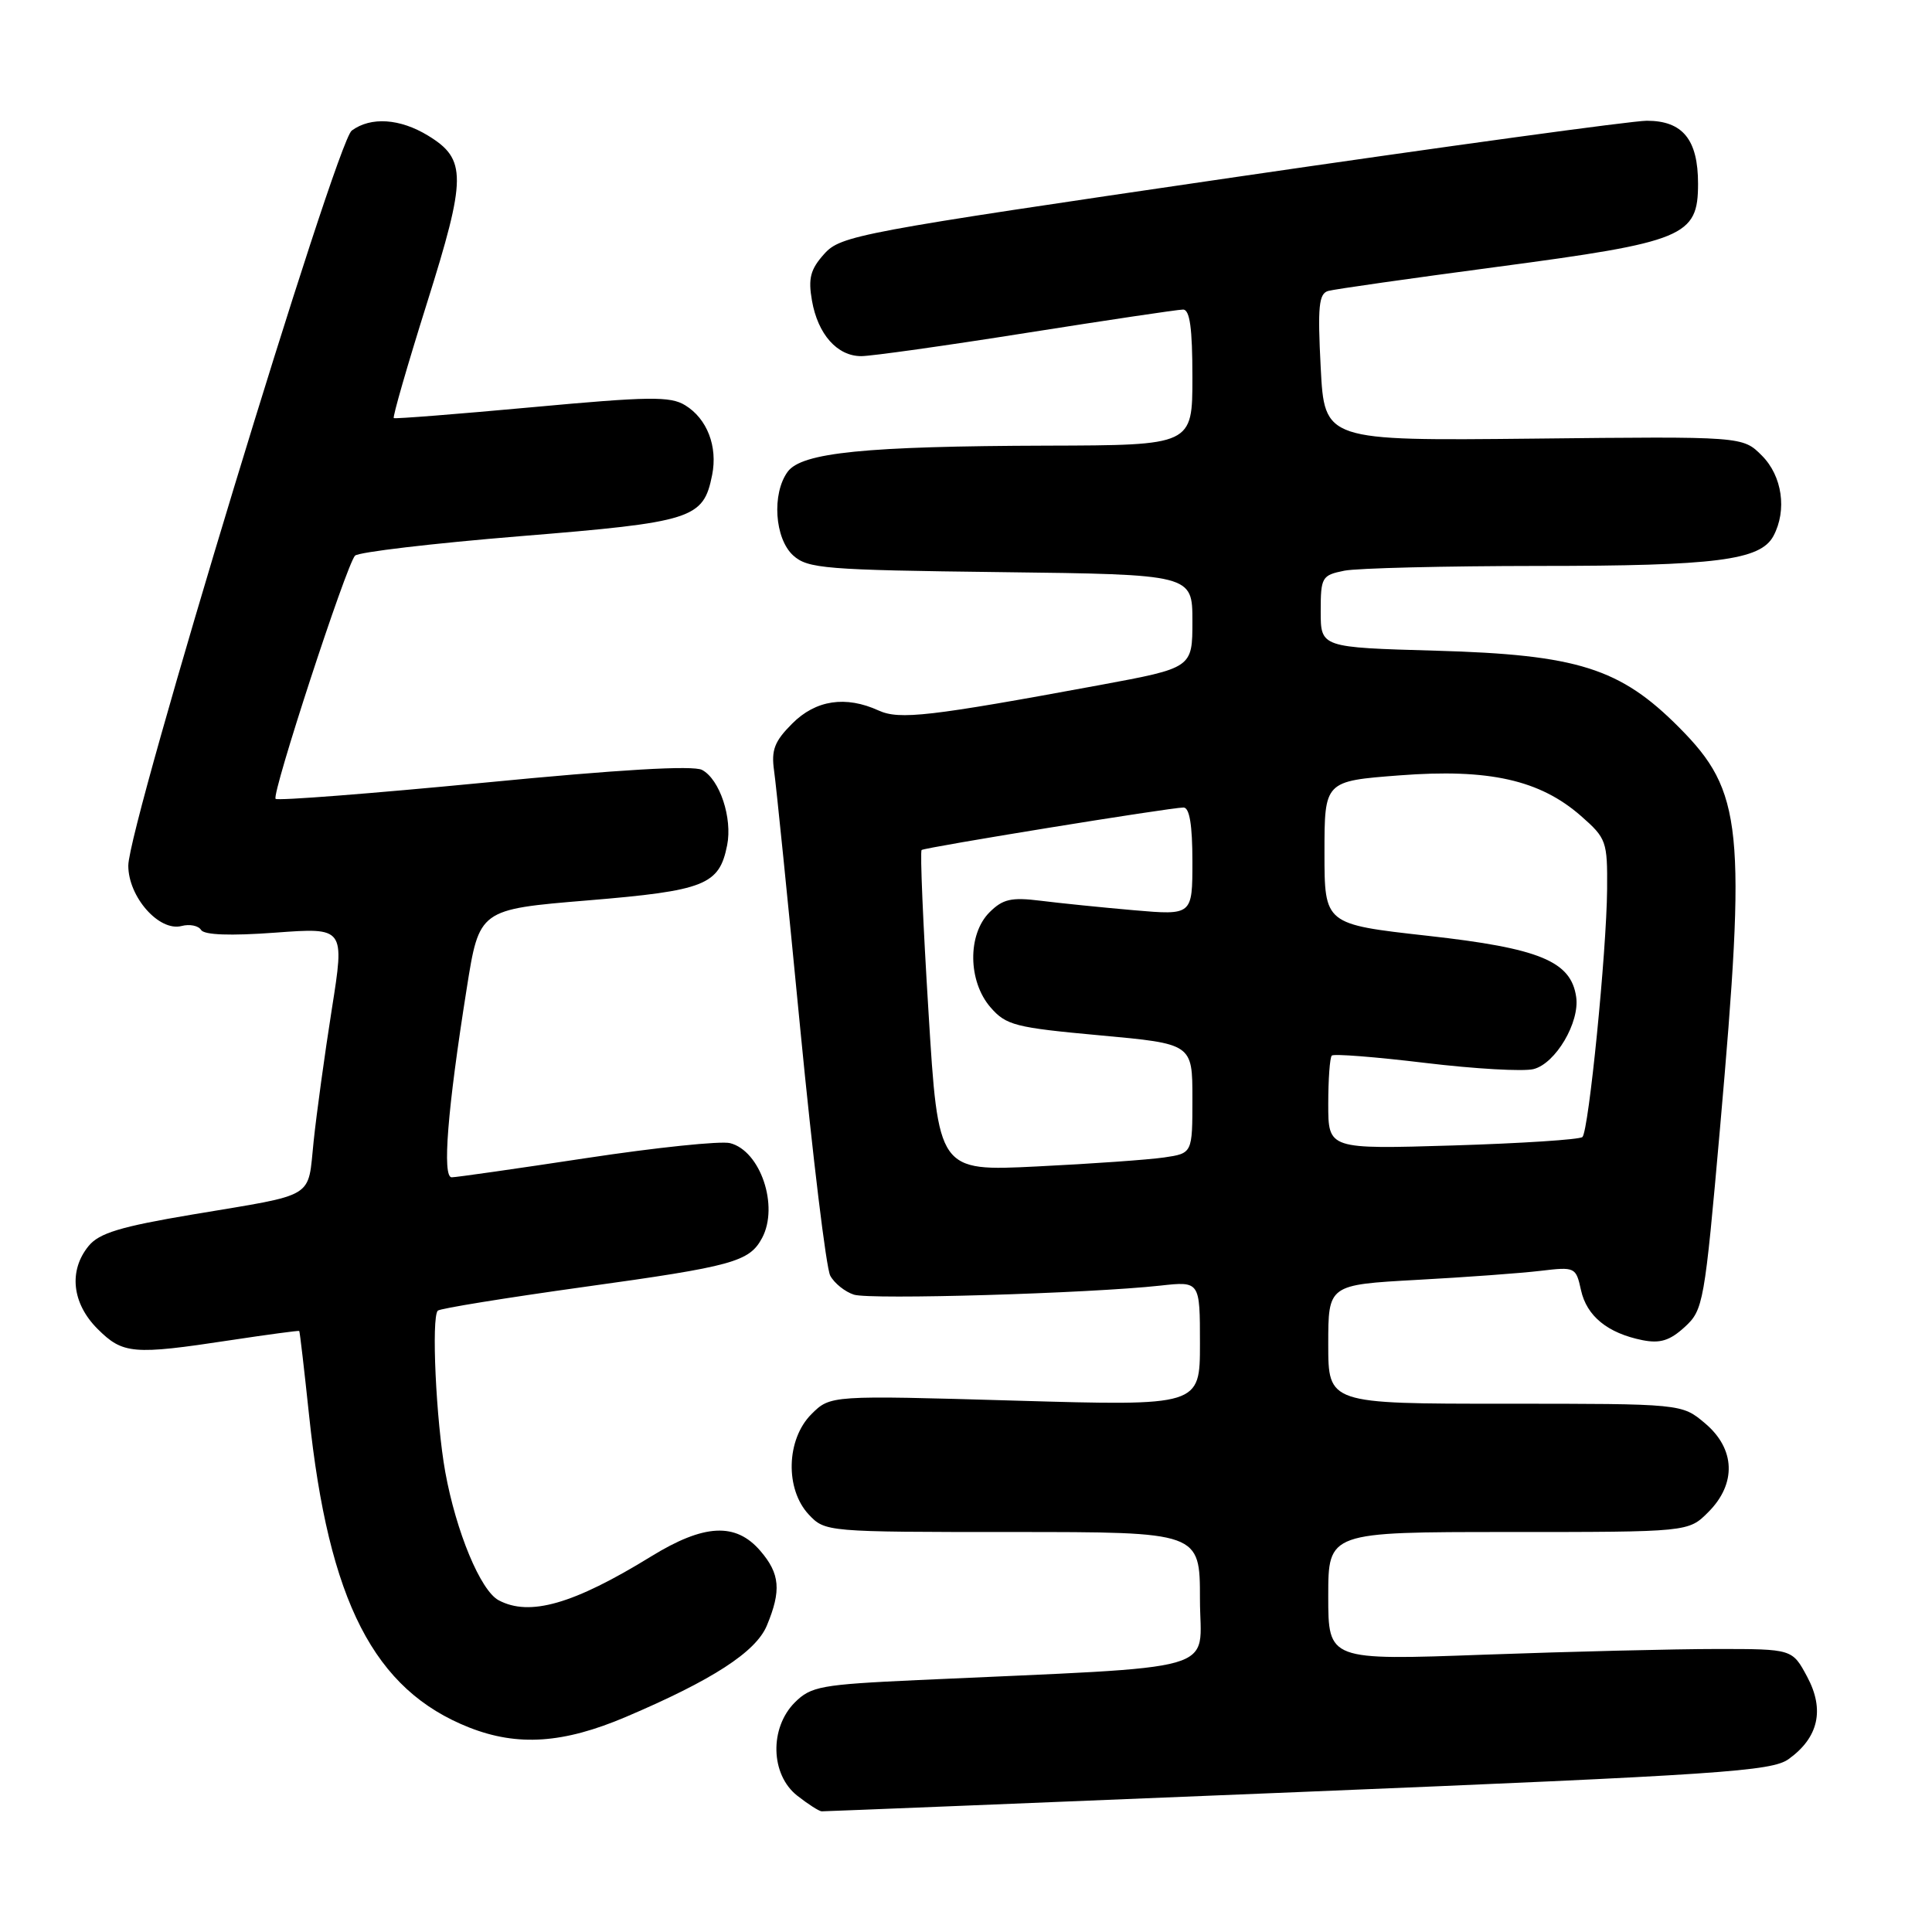 <?xml version="1.0" encoding="UTF-8" standalone="no"?>
<!DOCTYPE svg PUBLIC "-//W3C//DTD SVG 1.1//EN" "http://www.w3.org/Graphics/SVG/1.1/DTD/svg11.dtd" >
<svg xmlns="http://www.w3.org/2000/svg" xmlns:xlink="http://www.w3.org/1999/xlink" version="1.1" viewBox="0 0 256 256">
 <g >
 <path fill="currentColor"
d=" M 172.00 237.46 C 228.04 235.16 234.76 234.70 237.00 233.09 C 240.97 230.24 241.80 226.54 239.46 222.18 C 237.49 218.50 237.49 218.50 227.50 218.50 C 222.00 218.50 208.16 218.84 196.75 219.25 C 176.00 220.01 176.00 220.01 176.00 211.50 C 176.00 203.00 176.00 203.00 199.86 203.00 C 223.73 203.00 223.73 203.00 226.36 200.36 C 230.12 196.60 229.95 191.98 225.92 188.59 C 222.85 186.00 222.85 186.00 199.42 186.00 C 176.00 186.00 176.00 186.00 176.00 178.12 C 176.00 170.24 176.00 170.24 187.75 169.59 C 194.21 169.24 201.59 168.70 204.15 168.39 C 208.71 167.85 208.82 167.90 209.49 170.95 C 210.25 174.40 213.02 176.65 217.64 177.58 C 219.97 178.04 221.26 177.64 223.23 175.84 C 225.70 173.58 225.86 172.70 227.91 149.50 C 231.42 109.68 230.94 104.89 222.50 96.40 C 214.68 88.53 209.05 86.75 190.25 86.22 C 175.00 85.79 175.00 85.79 175.00 81.02 C 175.00 76.48 175.15 76.22 178.13 75.62 C 179.84 75.28 191.43 75.00 203.88 74.99 C 227.37 74.99 233.27 74.24 234.99 71.02 C 236.81 67.61 236.16 63.07 233.46 60.37 C 230.92 57.82 230.92 57.82 203.21 58.12 C 175.50 58.41 175.50 58.41 175.00 48.69 C 174.58 40.61 174.75 38.90 176.00 38.55 C 176.82 38.32 186.87 36.89 198.31 35.37 C 223.24 32.06 225.00 31.33 225.00 24.34 C 225.00 18.50 222.97 16.00 218.21 16.00 C 216.29 16.00 191.50 19.40 163.11 23.55 C 113.65 30.79 111.41 31.21 109.22 33.64 C 107.38 35.69 107.07 36.88 107.59 39.84 C 108.37 44.30 110.94 47.20 114.13 47.19 C 115.43 47.19 125.28 45.81 136.00 44.11 C 146.72 42.42 156.06 41.02 156.75 41.02 C 157.66 41.00 158.00 43.46 158.00 50.00 C 158.00 59.00 158.00 59.00 138.75 59.05 C 114.68 59.12 106.23 59.96 104.37 62.51 C 102.25 65.41 102.64 71.36 105.10 73.60 C 107.03 75.34 109.28 75.53 132.60 75.81 C 158.00 76.12 158.00 76.12 158.00 82.31 C 158.00 88.50 158.00 88.50 145.75 90.77 C 123.13 94.95 119.18 95.40 116.43 94.15 C 112.05 92.15 108.09 92.75 104.97 95.88 C 102.62 98.23 102.18 99.38 102.57 102.13 C 102.84 103.98 104.40 119.38 106.04 136.34 C 107.69 153.31 109.47 168.01 110.01 169.03 C 110.55 170.04 111.97 171.17 113.15 171.55 C 115.34 172.24 144.25 171.39 153.75 170.35 C 159.00 169.77 159.00 169.77 159.00 178.04 C 159.00 186.30 159.00 186.30 134.51 185.59 C 110.03 184.88 110.03 184.88 107.51 187.39 C 104.18 190.73 104.01 197.32 107.17 200.69 C 109.33 202.98 109.52 203.00 134.17 203.00 C 159.00 203.00 159.00 203.00 159.00 211.89 C 159.00 221.84 162.92 220.72 121.57 222.62 C 108.78 223.21 107.46 223.45 105.32 225.58 C 101.94 228.97 102.09 235.14 105.63 237.93 C 107.08 239.07 108.55 240.01 108.88 240.01 C 109.22 240.02 137.62 238.87 172.00 237.46 Z  M 82.91 227.51 C 94.38 222.63 100.15 218.90 101.61 215.40 C 103.55 210.75 103.35 208.52 100.75 205.50 C 97.49 201.70 93.29 201.92 86.27 206.24 C 75.98 212.57 70.17 214.23 66.07 212.04 C 63.67 210.76 60.44 202.97 59.00 195.05 C 57.78 188.27 57.14 174.55 58.01 173.67 C 58.29 173.38 67.02 171.97 77.42 170.52 C 97.14 167.79 99.29 167.19 100.98 164.04 C 103.24 159.81 100.76 152.48 96.73 151.47 C 95.50 151.16 86.94 152.05 77.71 153.45 C 68.48 154.85 60.44 156.00 59.85 156.00 C 58.58 156.00 59.29 147.04 61.84 131.00 C 63.50 120.50 63.50 120.50 77.86 119.31 C 93.42 118.02 95.30 117.27 96.35 112.00 C 97.07 108.39 95.37 103.27 93.03 102.02 C 91.87 101.39 82.00 101.97 64.14 103.71 C 49.22 105.15 36.79 106.12 36.52 105.85 C 35.95 105.28 45.87 74.92 47.04 73.63 C 47.48 73.16 57.31 72.00 68.90 71.05 C 91.81 69.19 93.20 68.75 94.36 62.95 C 95.12 59.16 93.70 55.48 90.79 53.70 C 88.82 52.49 86.01 52.53 70.50 53.96 C 60.60 54.87 52.35 55.52 52.18 55.40 C 52.00 55.28 53.97 48.45 56.56 40.21 C 61.83 23.47 61.85 21.10 56.72 17.97 C 53.00 15.70 49.14 15.44 46.61 17.30 C 44.51 18.83 17.00 109.33 17.00 114.70 C 17.00 118.85 21.08 123.47 24.06 122.70 C 25.12 122.42 26.29 122.65 26.64 123.22 C 27.05 123.89 30.50 124.02 36.48 123.58 C 45.68 122.90 45.68 122.90 43.97 133.70 C 43.03 139.64 41.95 147.52 41.56 151.21 C 40.74 158.96 42.09 158.15 25.50 160.93 C 15.98 162.53 13.14 163.39 11.75 165.09 C 9.07 168.35 9.53 172.69 12.92 176.08 C 16.28 179.43 17.60 179.55 30.50 177.59 C 35.45 176.84 39.57 176.29 39.65 176.36 C 39.73 176.44 40.31 181.45 40.95 187.50 C 43.55 212.23 49.56 223.93 62.19 228.91 C 68.61 231.43 74.65 231.02 82.91 227.51 Z  M 123.03 134.07 C 122.31 122.45 121.90 112.80 122.12 112.63 C 122.56 112.28 155.08 107.00 156.82 107.00 C 157.62 107.00 158.00 109.33 158.00 114.14 C 158.00 121.28 158.00 121.28 150.25 120.61 C 145.99 120.24 140.41 119.67 137.86 119.35 C 134.00 118.87 132.87 119.13 131.11 120.89 C 128.19 123.81 128.25 130.03 131.25 133.48 C 133.32 135.86 134.50 136.16 145.75 137.19 C 158.00 138.31 158.00 138.31 158.00 145.56 C 158.00 152.82 158.00 152.82 154.25 153.37 C 152.19 153.67 144.61 154.21 137.41 154.56 C 124.32 155.21 124.32 155.21 123.03 134.07 Z  M 176.00 146.31 C 176.00 143.02 176.21 140.12 176.47 139.87 C 176.72 139.61 182.29 140.05 188.84 140.84 C 195.39 141.63 201.85 142.00 203.20 141.66 C 206.12 140.93 209.35 135.46 208.85 132.09 C 208.16 127.36 204.01 125.65 189.20 124.00 C 175.50 122.47 175.50 122.47 175.50 112.99 C 175.50 103.50 175.50 103.50 185.45 102.74 C 197.29 101.83 204.04 103.34 209.50 108.13 C 212.86 111.08 213.00 111.48 212.95 117.85 C 212.88 126.11 210.52 149.82 209.68 150.66 C 209.34 151.00 201.62 151.50 192.53 151.78 C 176.00 152.28 176.00 152.28 176.00 146.31 Z "/>
</g>
</svg>